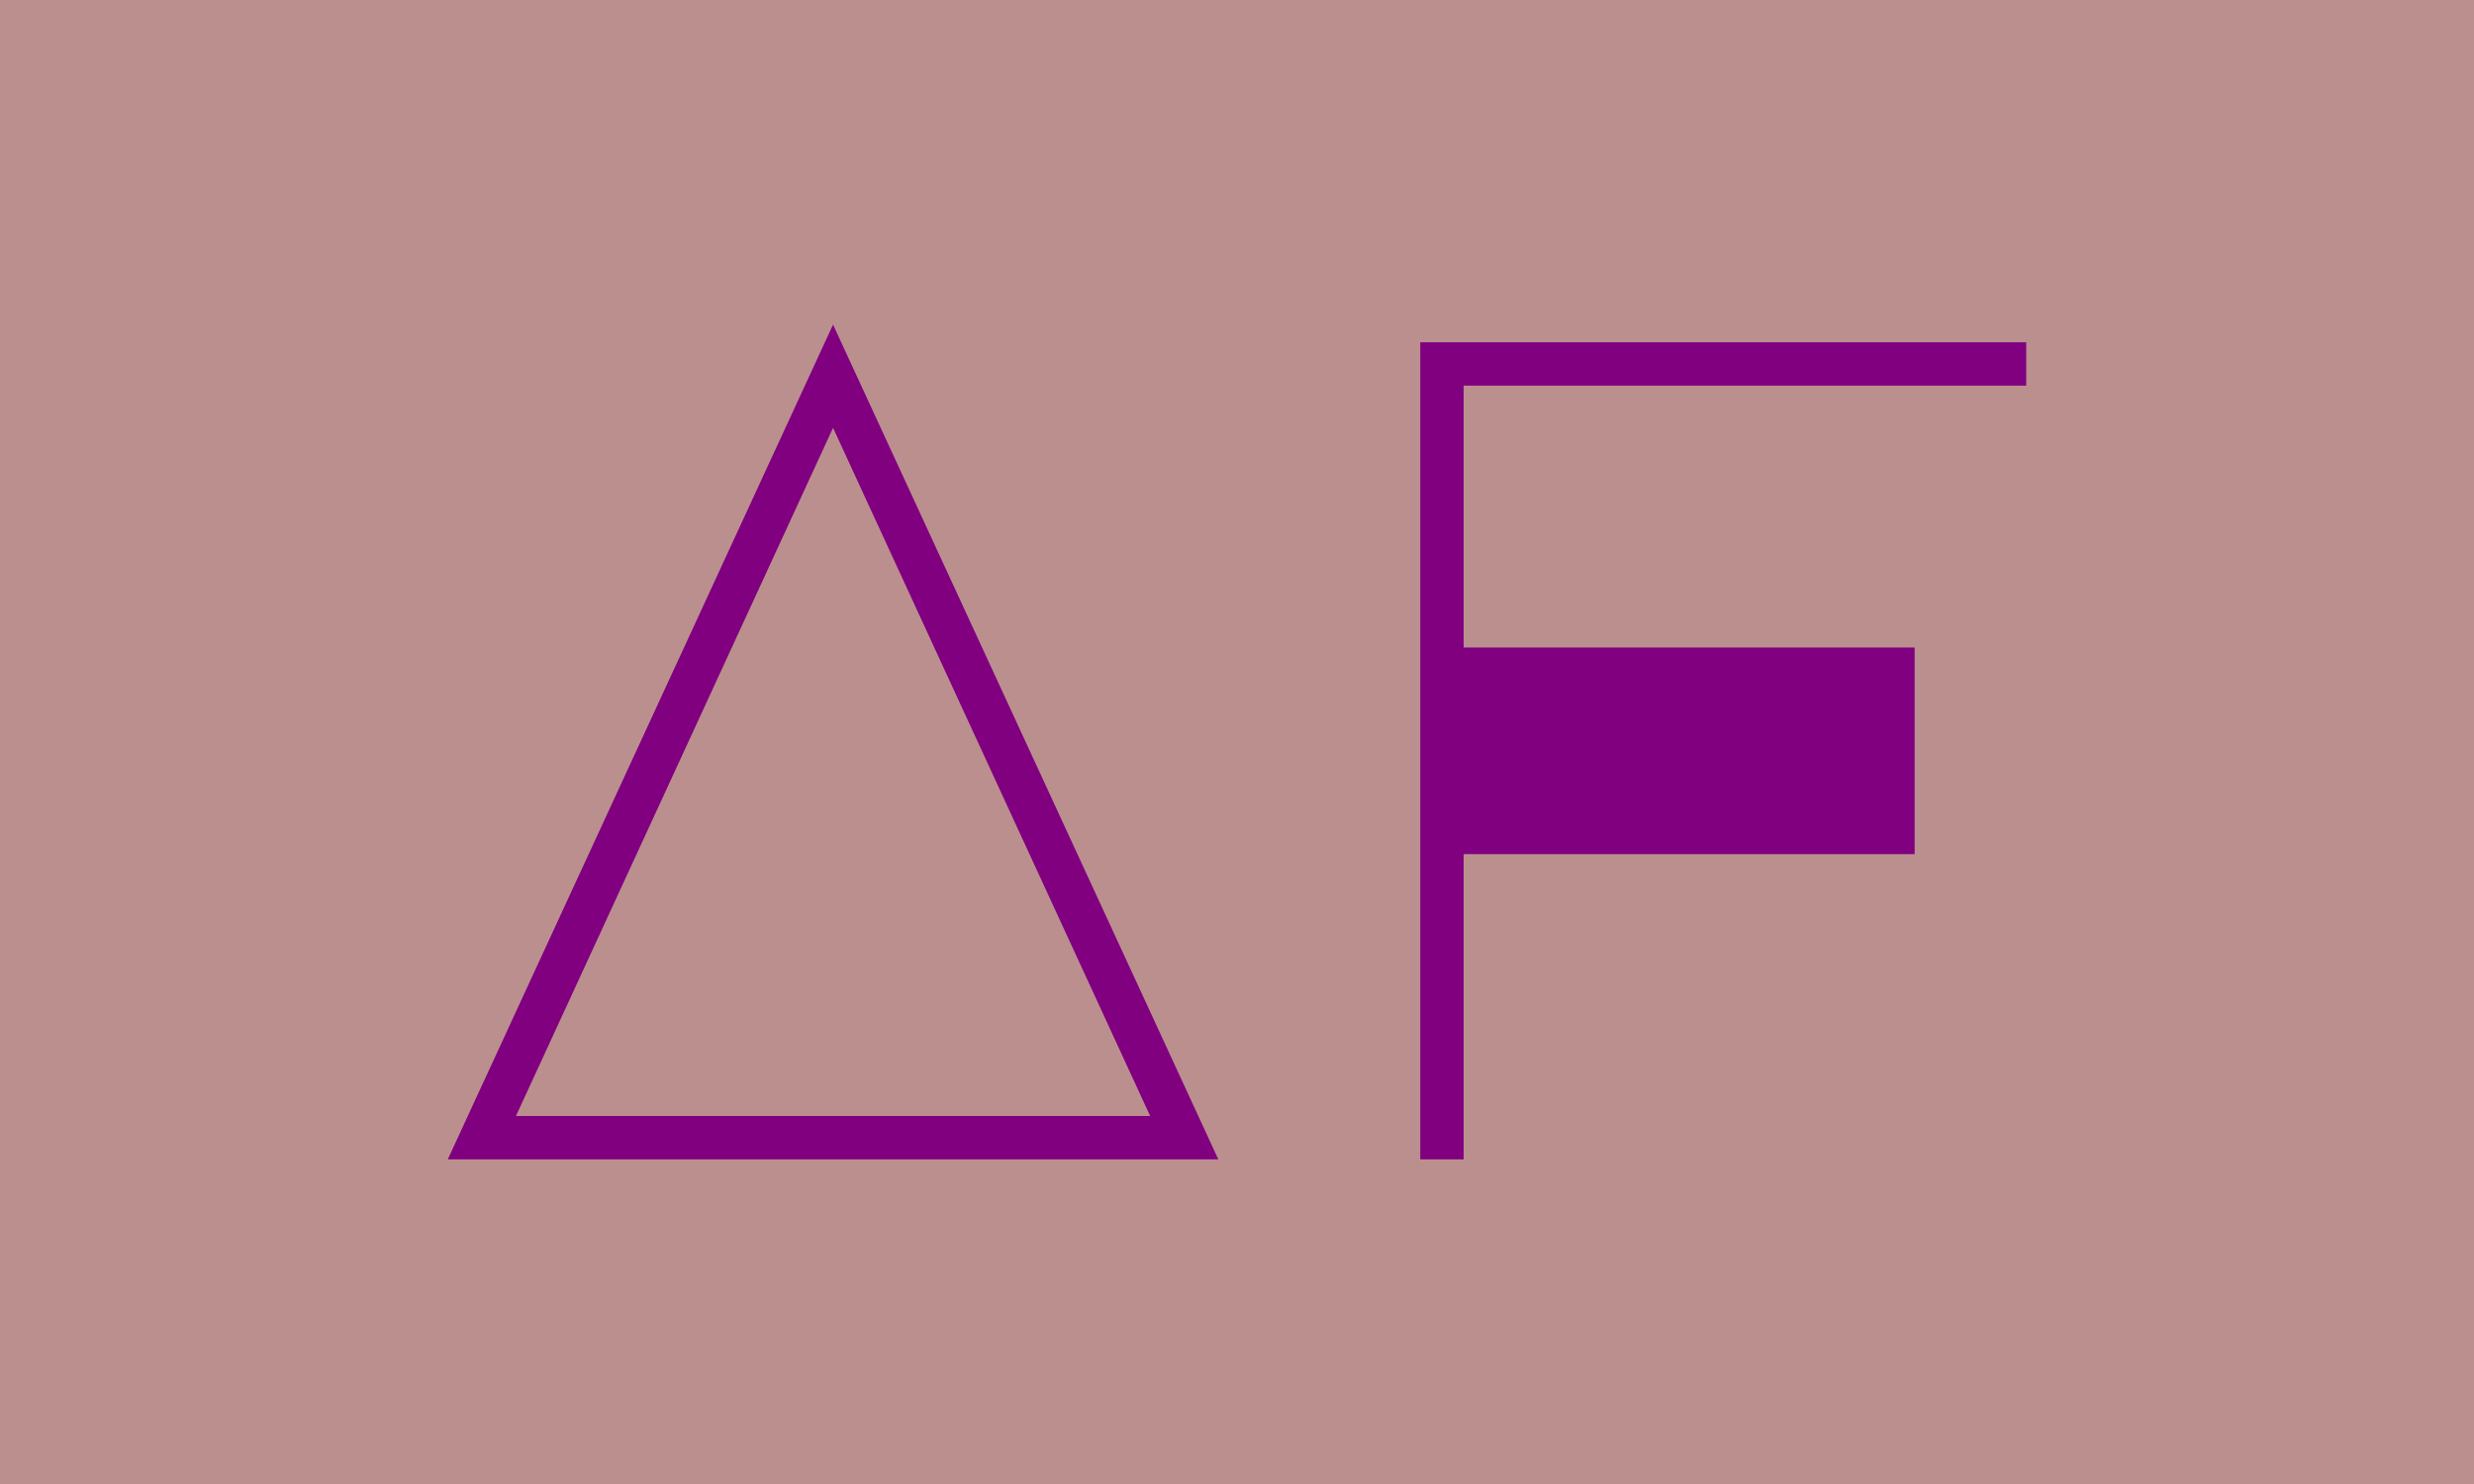 <svg xmlns="http://www.w3.org/2000/svg" version="1.1" xmlns:xlink="http://www.w3.org/1999/xlink" xmlns:svgjs="http://svgjs.dev/svgjs" width="100%" height="100%" viewBox="0 0 1000 600"><rect width="1000" height="600" x="0" y="0" fill="rosybrown"/><g><rect width="333.333" height="333.333" y="77.778" fill="rosybrown" transform="matrix(2.25,0,0,2.25,0,-250)" x="55.556"/><path d="M149.654 169.444L218.867 319.444L80.442 319.444L149.654 169.444ZM149.654 187.993L92.69 311.65L206.619 311.65L149.654 187.993ZM255.144 172.609L364.003 172.609L364.003 180.404L262.938 180.404L262.938 227.464L343.96 227.464L343.96 264.59L262.938 264.59L262.938 319.444L255.144 319.444L255.144 172.609Z " fill="purple" transform="matrix(2.25,0,0,2.25,0,-250)"/><path d="MNaN 244.444 " fill="black" transform="matrix(2.25,0,0,2.25,0,-250)"/></g></svg>